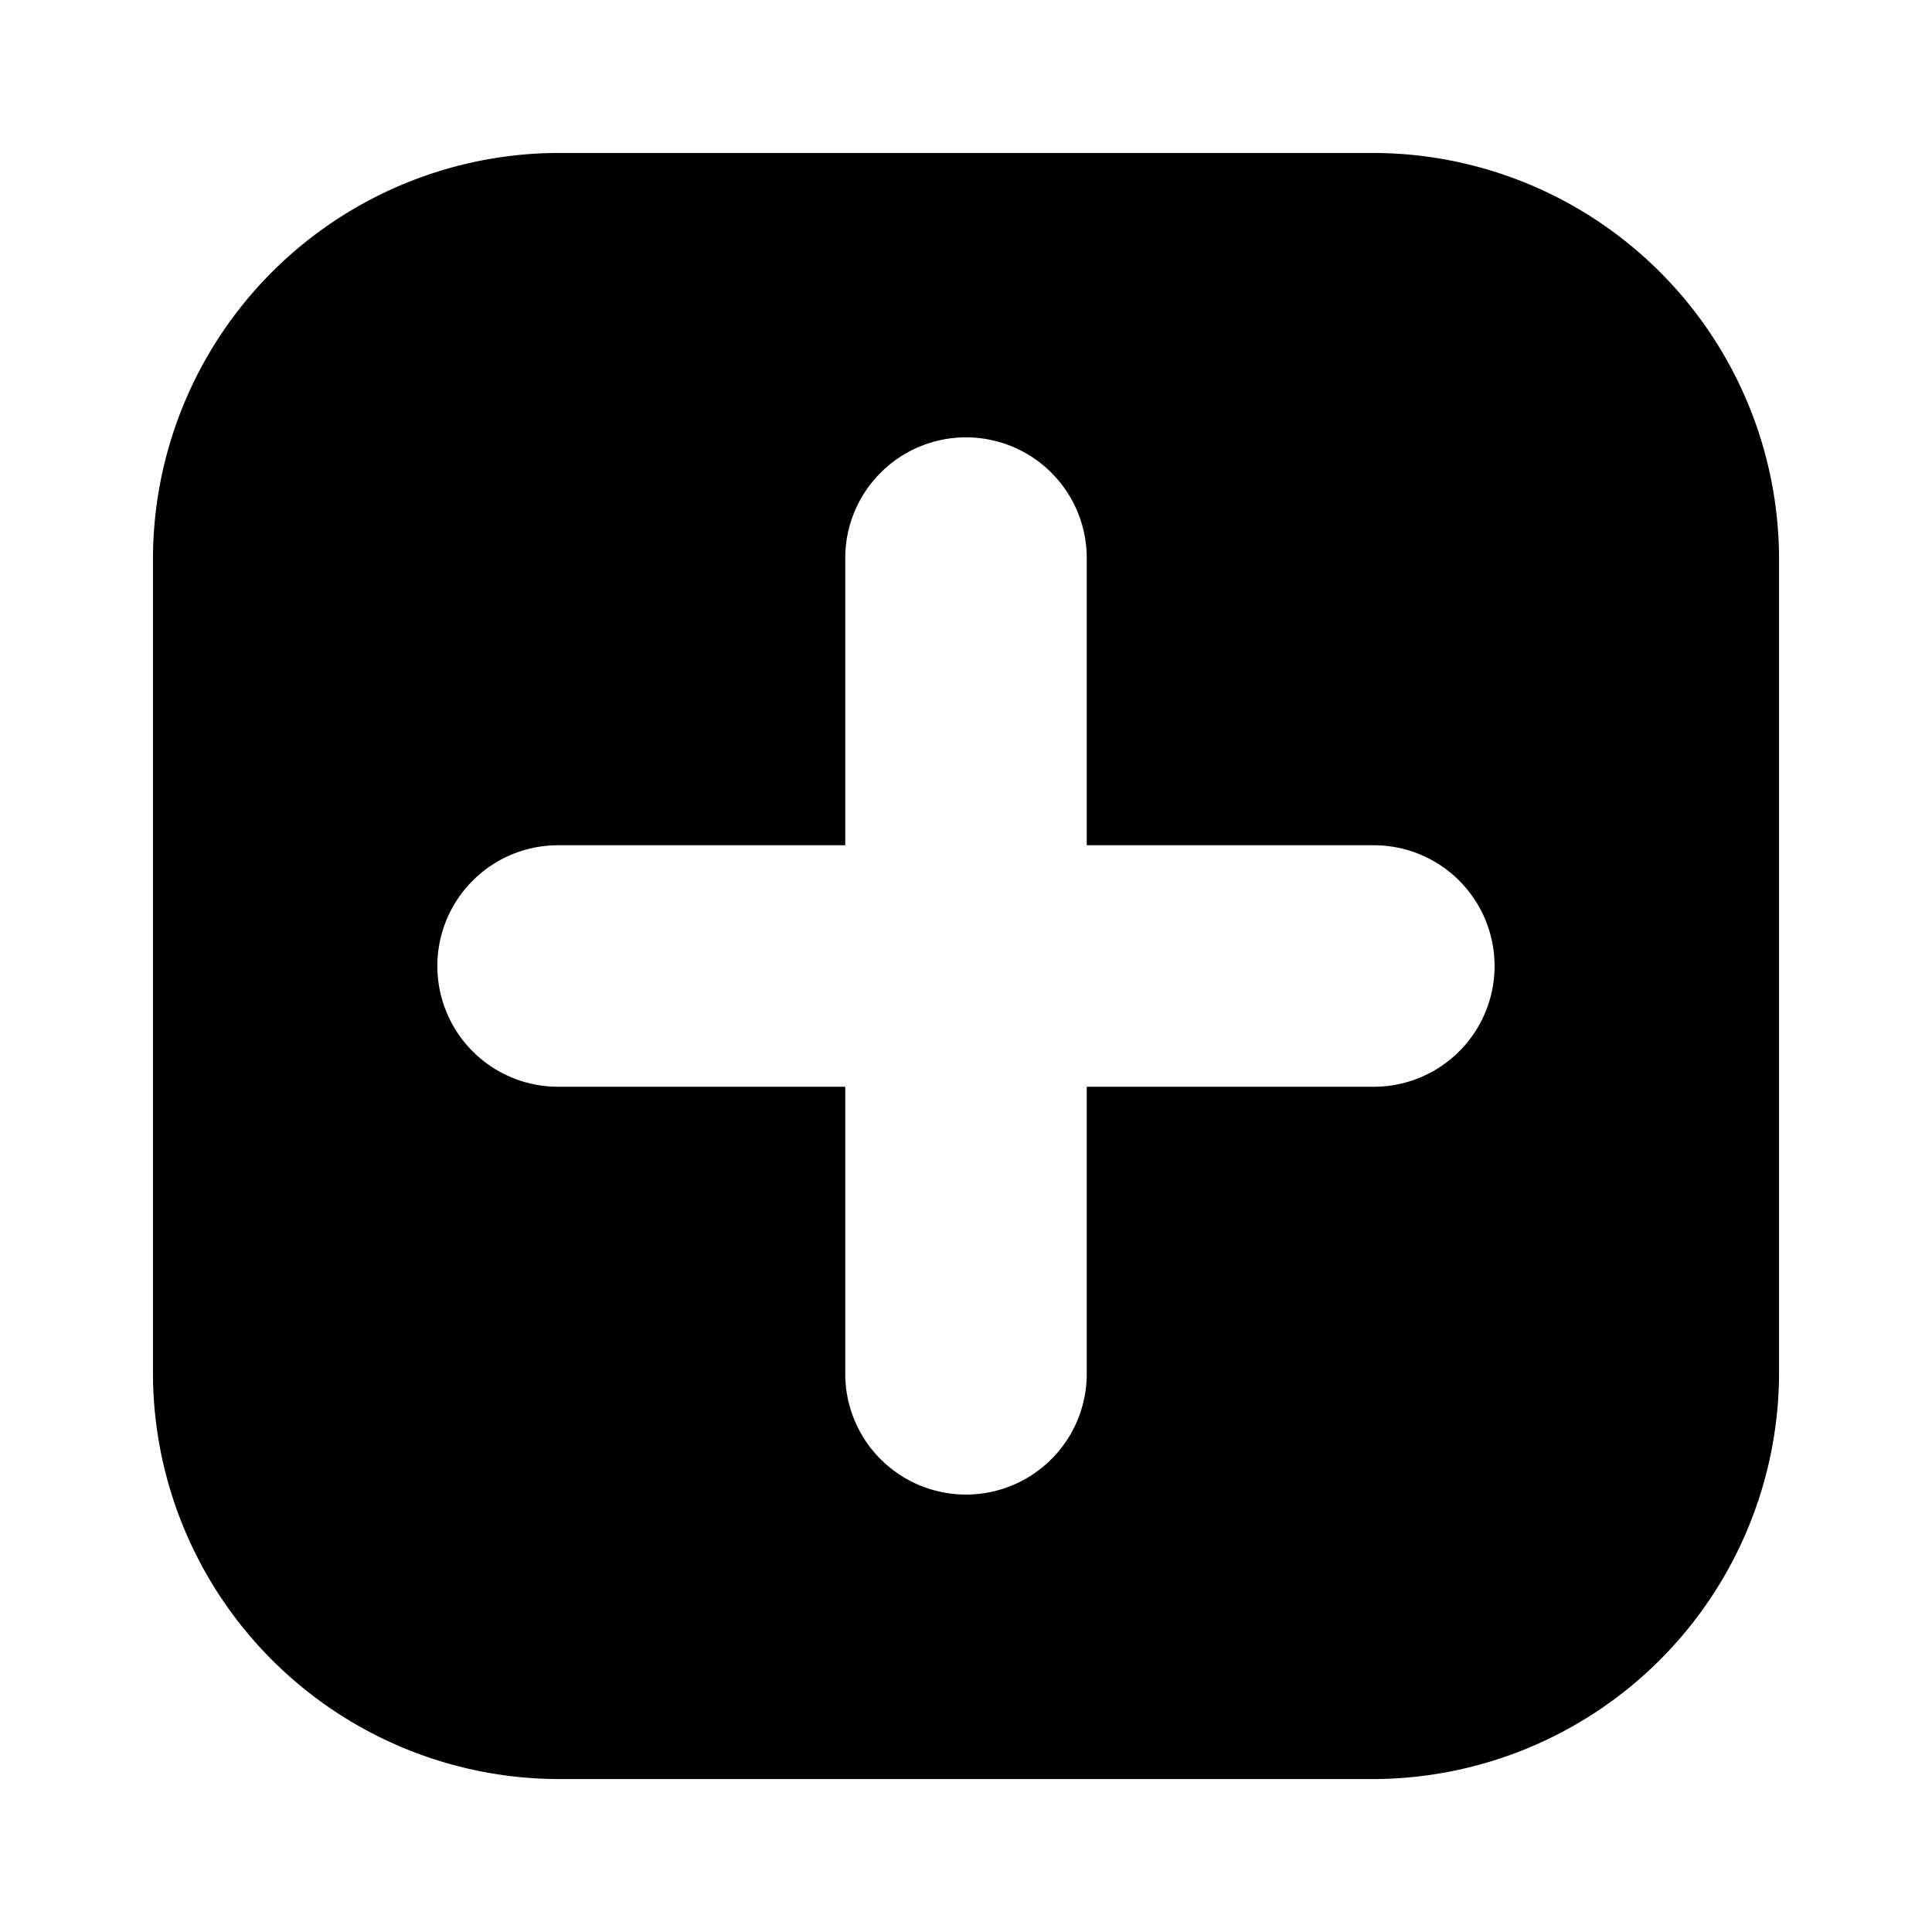 <svg xmlns="http://www.w3.org/2000/svg" xml:space="preserve" style="fill-rule:evenodd;clip-rule:evenodd;stroke-linejoin:round;stroke-miterlimit:2" viewBox="0 0 24 24"><path d="M22.1 6.95v10.1a5.053 5.053 0 0 1-5.05 5.05H6.95a5.05 5.05 0 0 1-5.05-5.05V6.95A5.05 5.05 0 0 1 6.95 1.9h10.1a5.05 5.05 0 0 1 5.05 5.05M10.5 13.5v3.566a1.5 1.5 0 1 0 3 0V13.5h3.566a1.5 1.5 0 0 0 0-3H13.5V6.933a1.5 1.5 0 0 0-3 0V10.5H6.933a1.5 1.5 0 0 0 0 3z"/></svg>